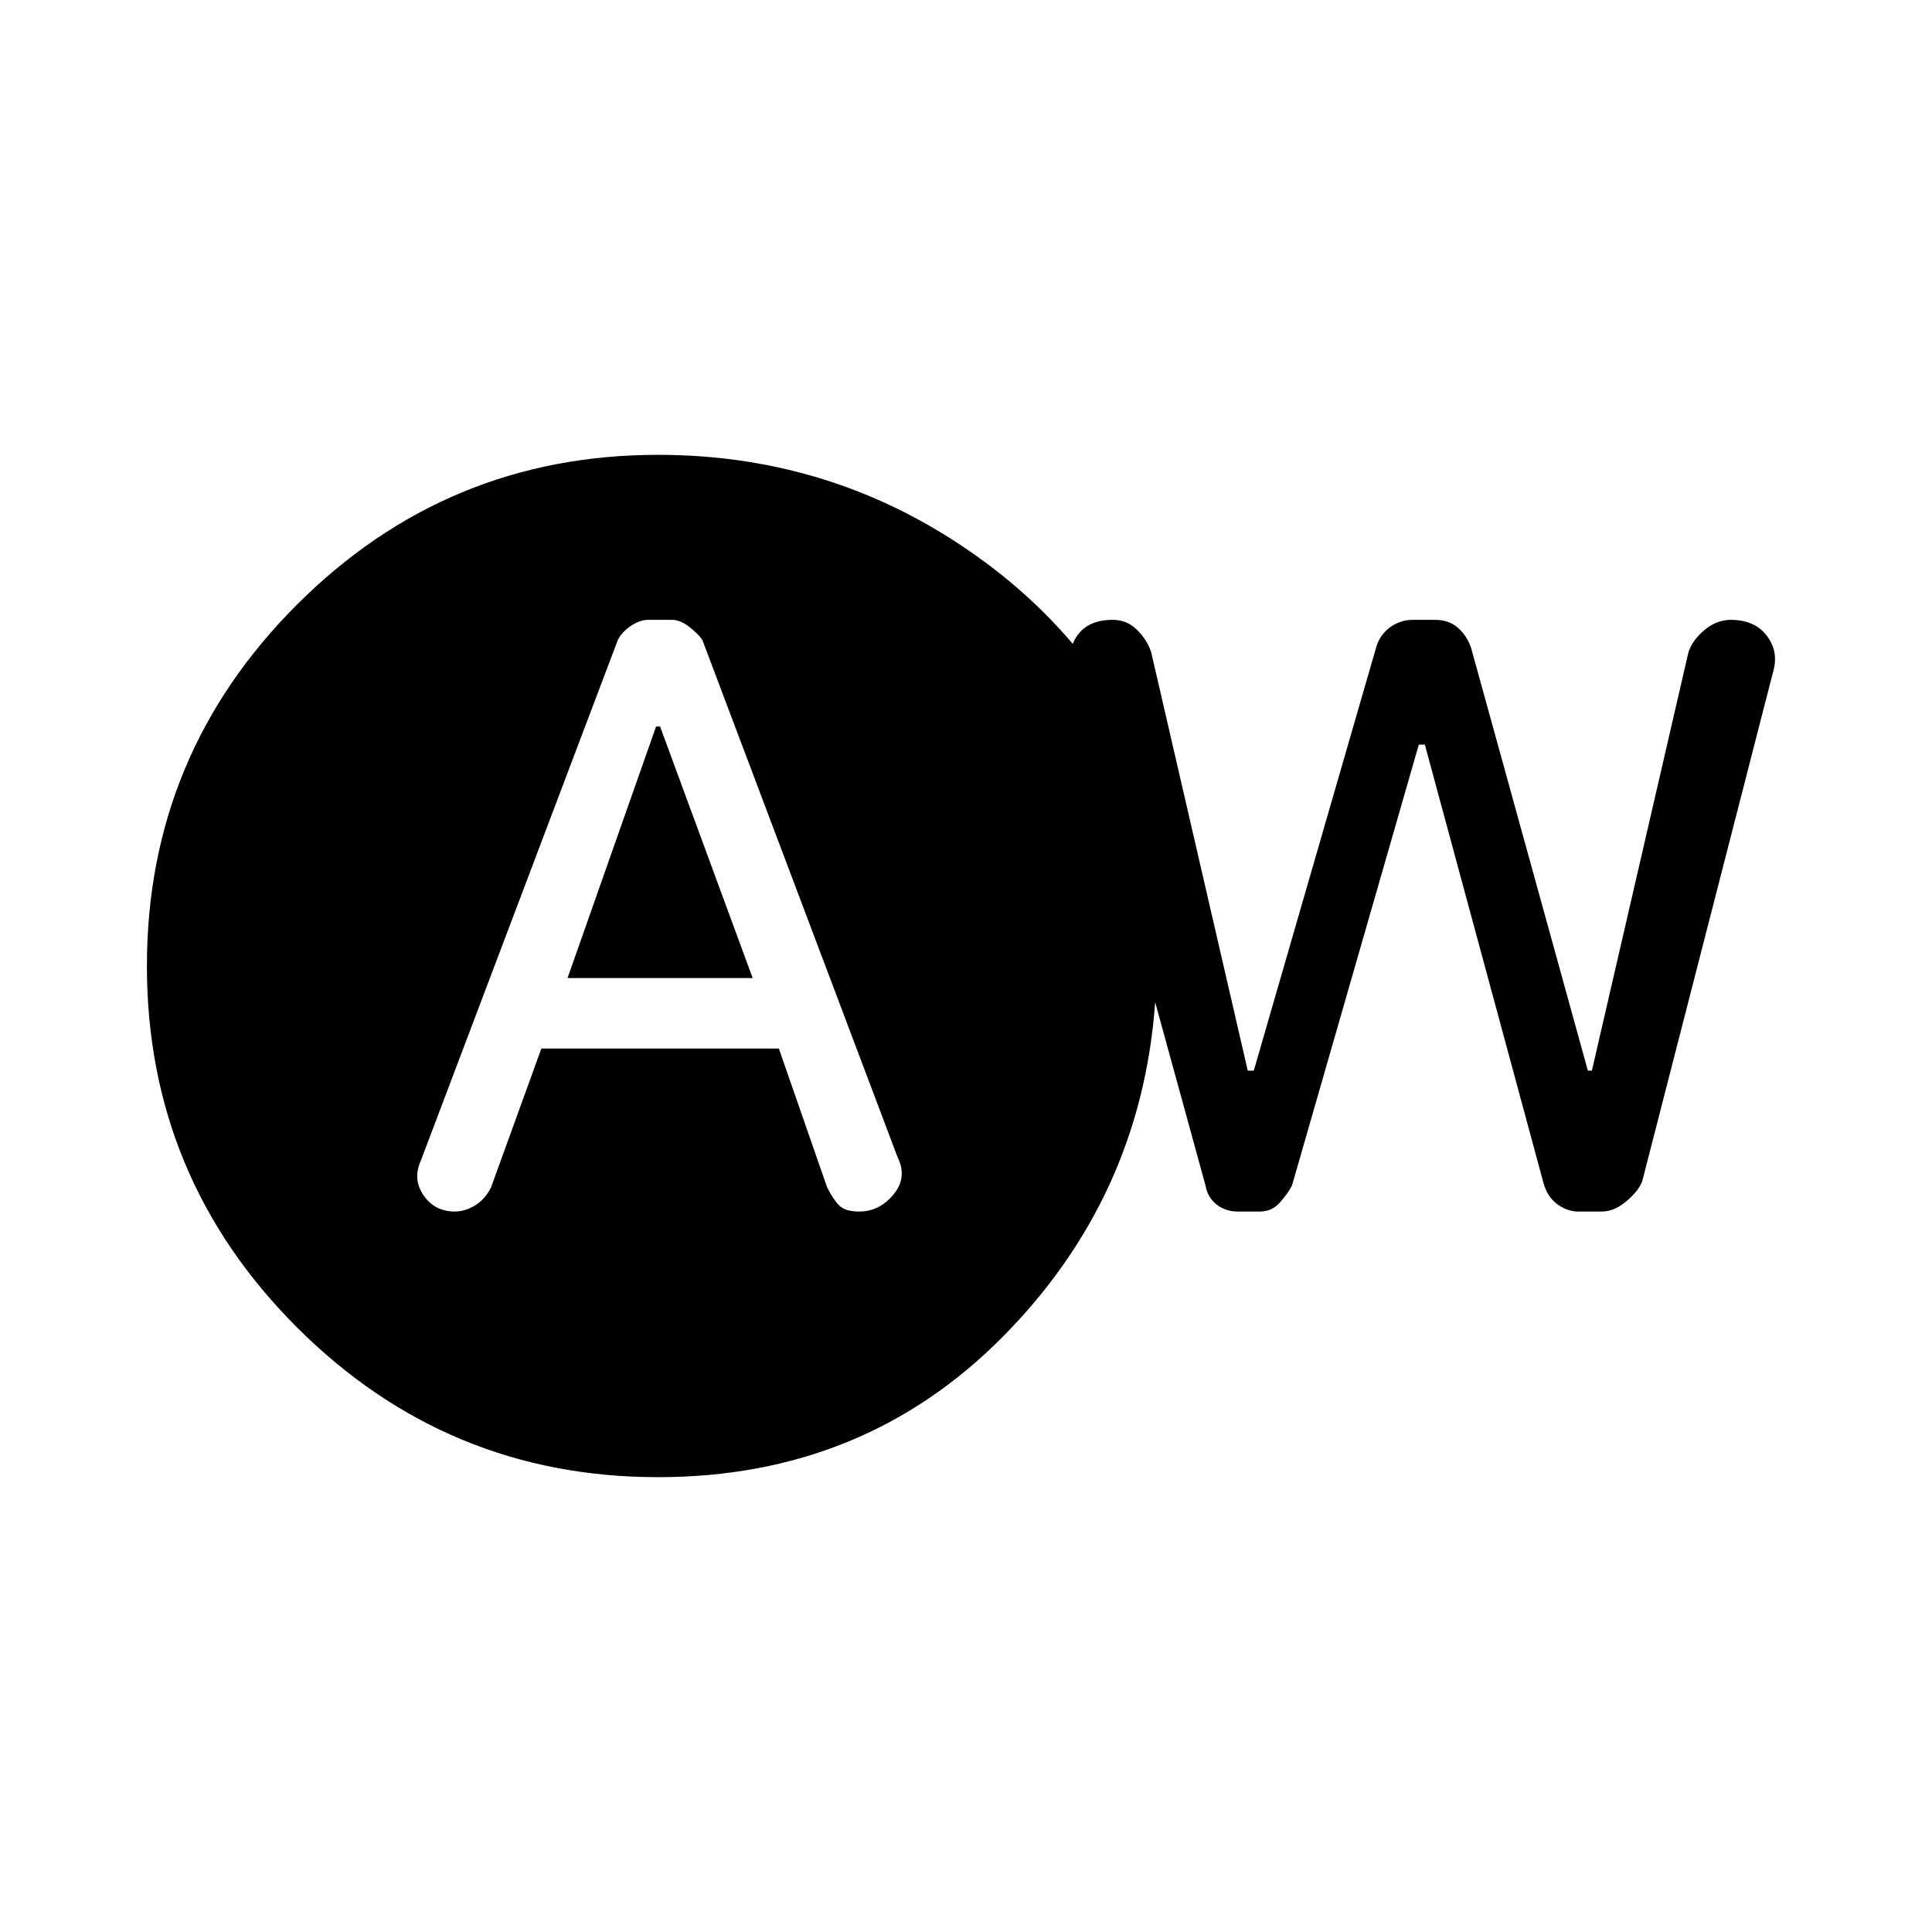 <svg xmlns="http://www.w3.org/2000/svg" height="20" viewBox="0 -960 960 960" width="20"><path d="M269-439h118l24 69q3 6 6 9t10 3q10 0 17-8.5t2-18.5l-97-257q-2-3-6.5-6.5T334-652h-12q-4 0-8.5 3t-6.5 7l-98 259q-4 9 1.5 17t15.5 8q5 0 10-3t8-9l25-69Zm13-35 44-125h2l46 125h-92Zm45 248q-105 0-179.5-74.5T73-480q0-105 74.5-179.5T327-734q90 0 162 53t97 143l-53-89q-3-10 2.5-17.5T553-652q7 0 12 5t7 11l48 208h3l61-211q2-6 7-9.5t11-3.5h11q7 0 11.5 4t6.5 10l58 210h2l48-208q2-6 8-11t13-5q12 0 18 8t3 18l-65 253q-2 5-8 10t-12 5h-12q-5 0-10-3.5t-7-10.5l-59-218h-3l-63 219q-2 4-6 8.5t-10 4.5h-11q-6 0-10.5-3.5T599-371l-25-91q-7 97-76 166.5T327-226Z"/></svg>